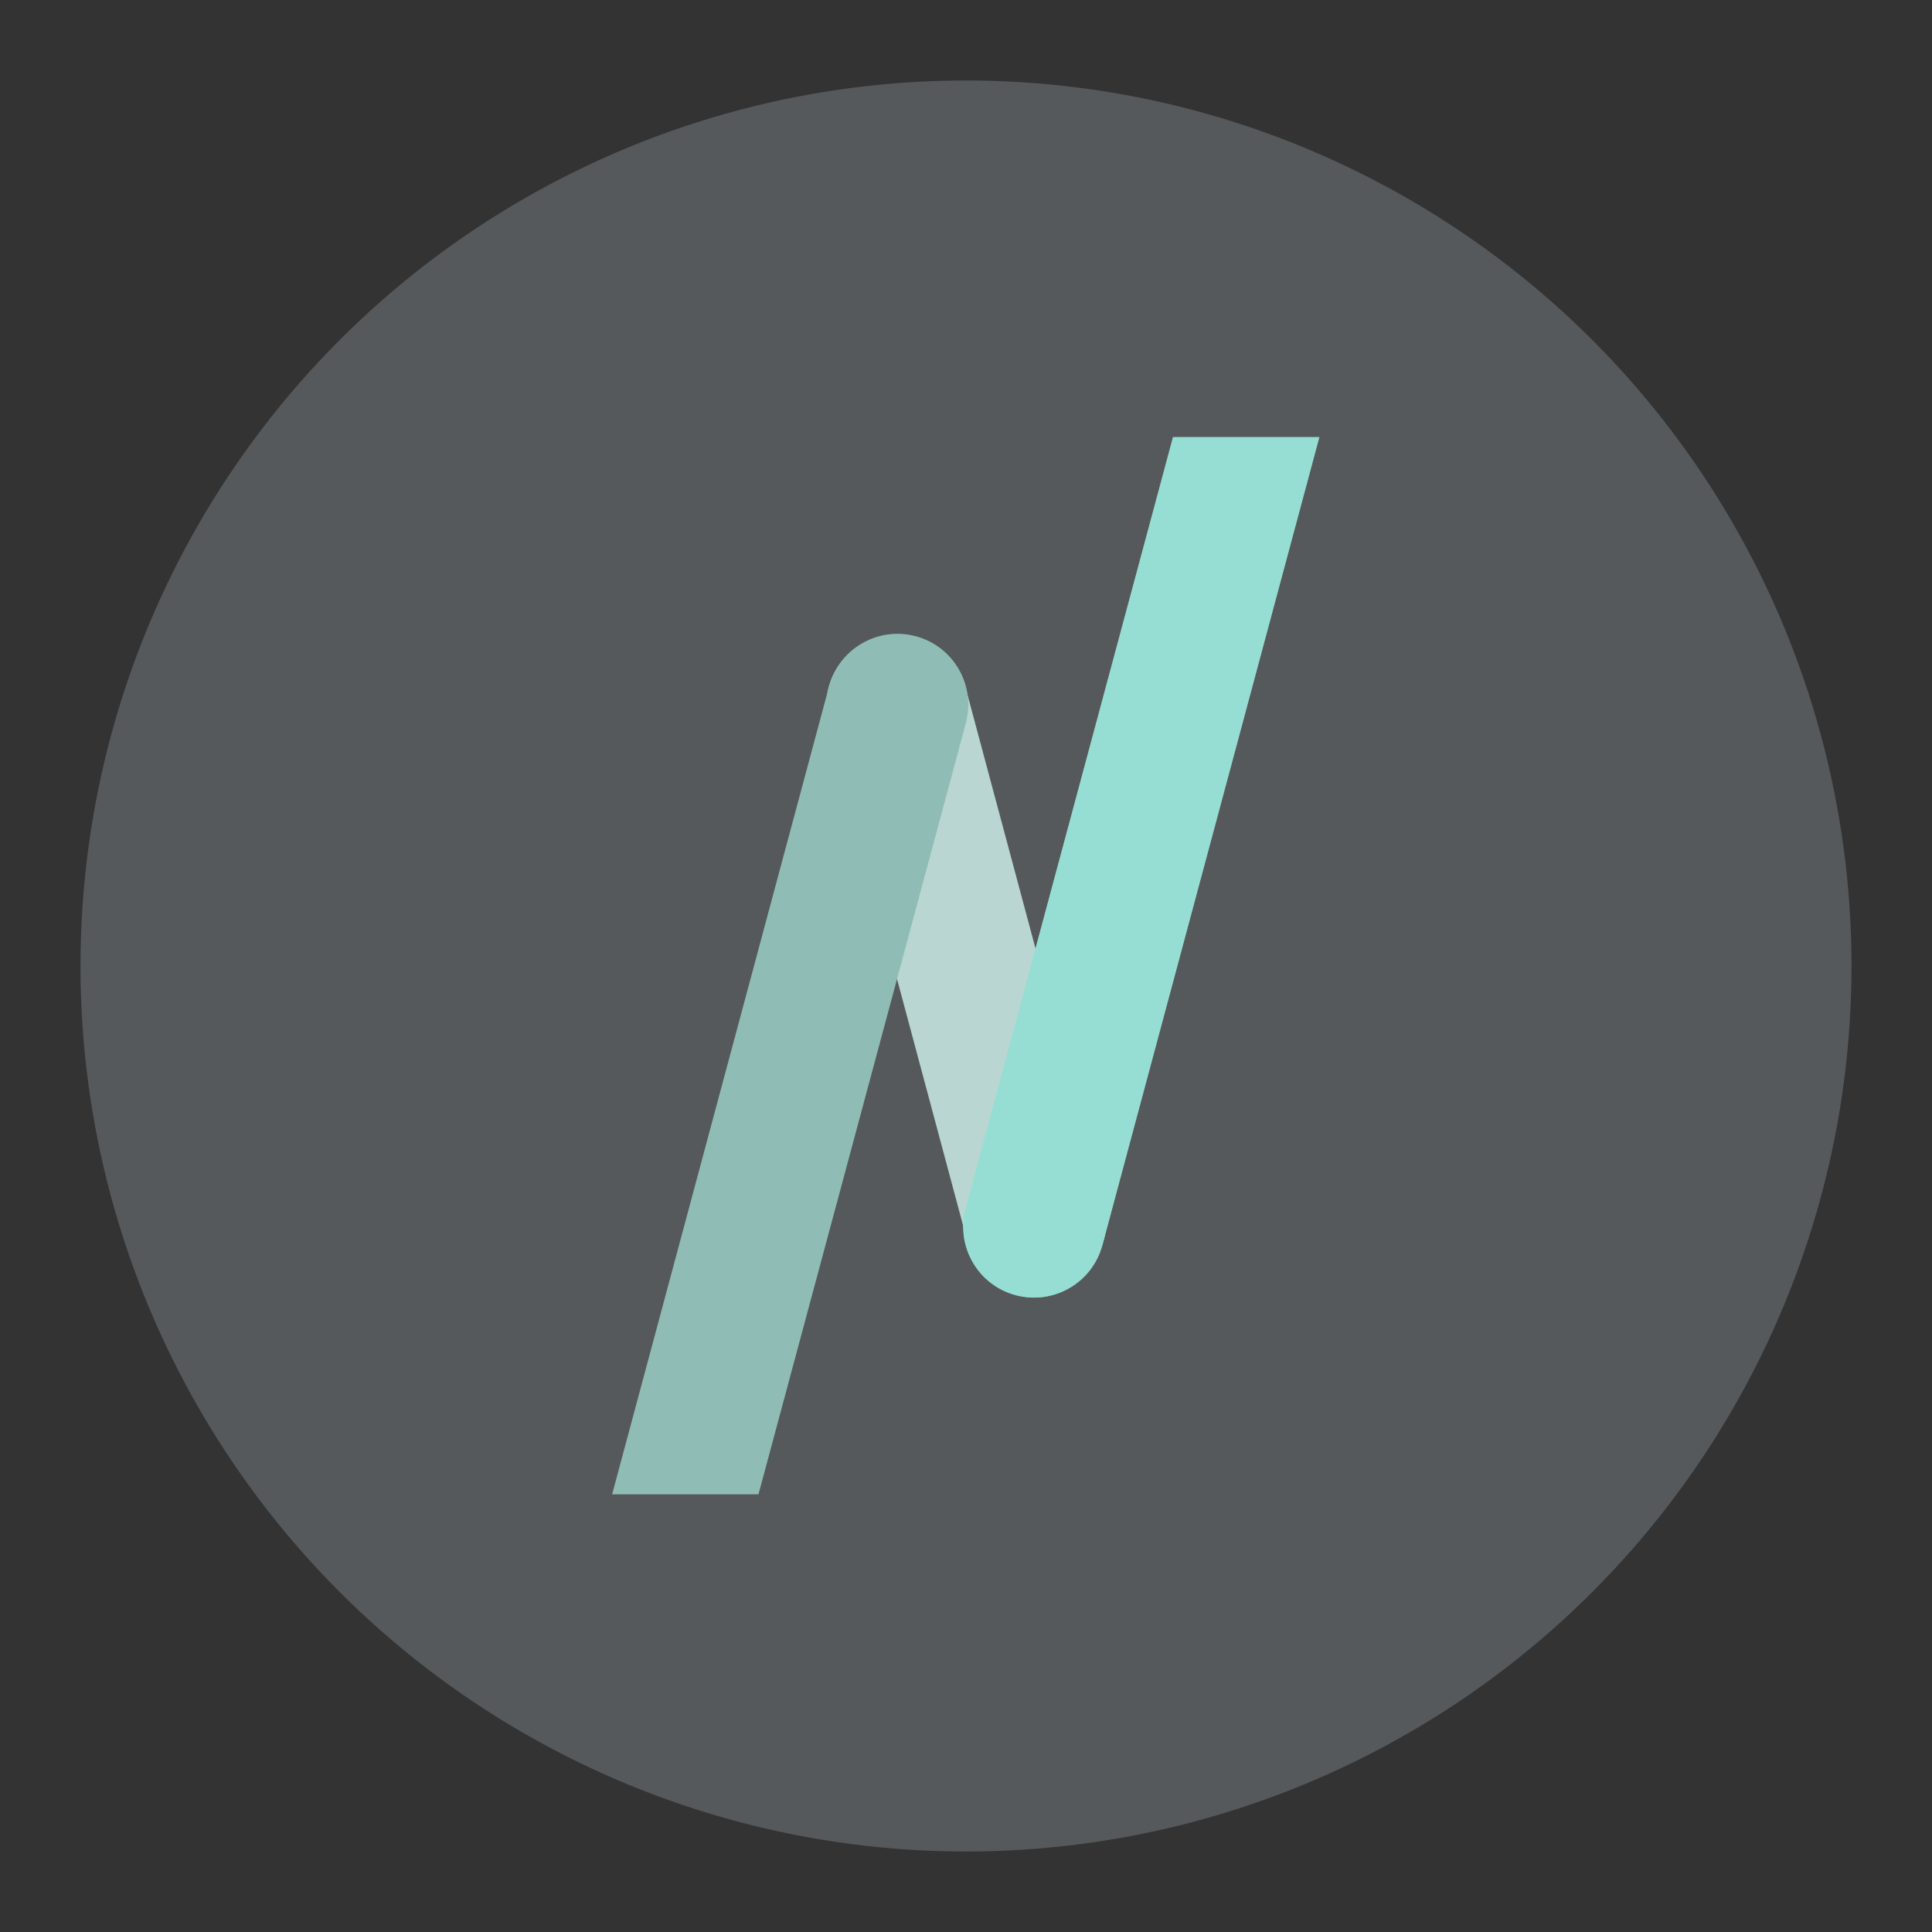 <?xml version="1.0" encoding="UTF-8"?>
<svg version="1.1" viewBox="0 0 192 192" xml:space="preserve" xmlns="http://www.w3.org/2000/svg">
	 <rect x="0" y="0" width="192" height="192" fill="#333333" stroke="none"/>
	 <circle class="a" cx="96" cy="96" r="88" fill="#56595b"/><g transform="matrix(.469 0 0 .469 44.422 39.556)"><path d="m80.88 69.04c-2.14-8 2.61-16.22 10.61-18.37 8-2.14 16.23 2.61 18.37 10.61l29.3 109.34c2.14 8-2.61 16.22-10.61 18.37-8 2.14-16.23-2.61-18.37-10.61z" fill="#73ada4"/><path d="m80.88 69.04c-2.14-8 2.61-16.22 10.61-18.37 8-2.14 16.23 2.61 18.37 10.61l29.3 109.34c2.14 8-2.61 16.22-10.61 18.37-8 2.14-16.23-2.61-18.37-10.61z" fill="#fff" fill-opacity=".5"/><path d="m138.87 179.5c-2.15 8-10.37 12.74-18.37 10.6-8.01-2.14-12.75-10.38-10.6-18.38l43.94-163.43h31z" fill="#96dfd3"/><path d="m138.87 179.5c-2.15 8-10.37 12.74-18.37 10.6-8.01-2.14-12.75-10.38-10.6-18.38l43.94-163.43h31z" fill="#96dfd3" fill-opacity=".7"/><path d="m80.97 61.08c2.15-8 10.37-12.74 18.37-10.6 8 2.15 12.75 10.38 10.6 18.38l-43.94 163.43h-31z" fill="#73ada4"/><path d="m80.97 61.08c2.15-8 10.37-12.74 18.37-10.6 8 2.15 12.75 10.38 10.6 18.38l-43.94 163.43h-31z" fill="#fff" fill-opacity=".2"/></g></svg>
